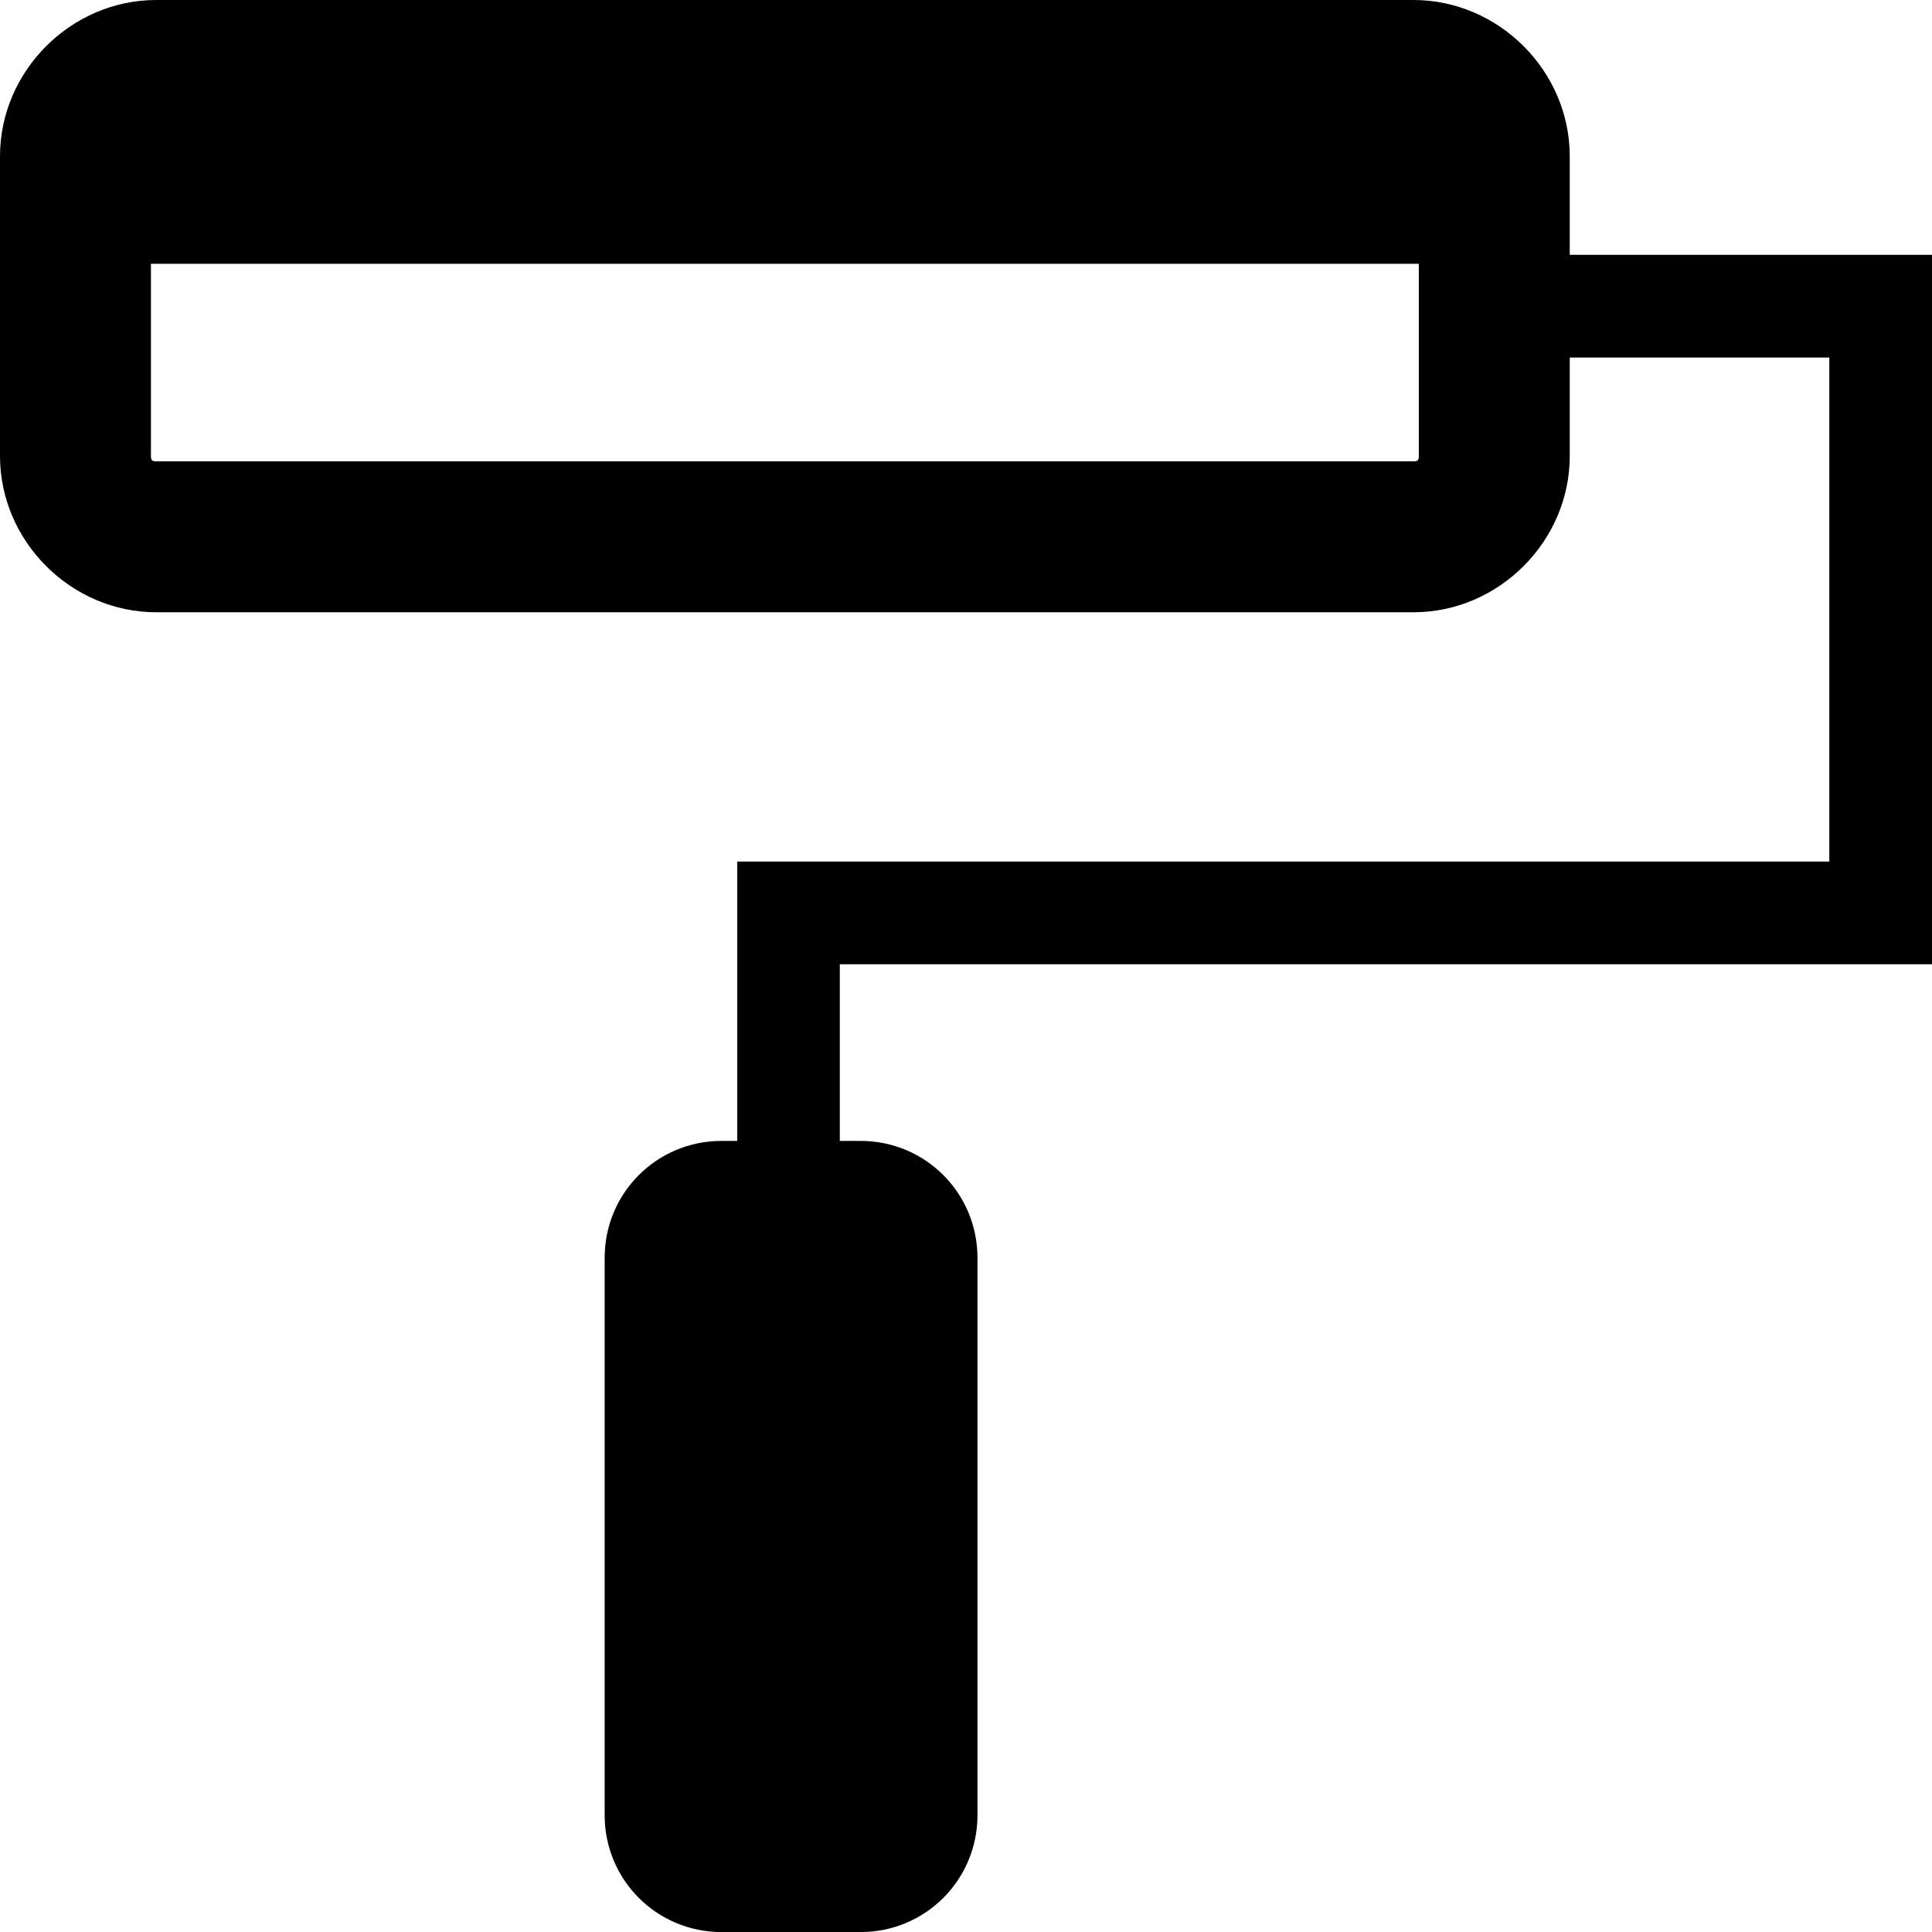 <!-- Generated by IcoMoon.io -->
<svg version="1.1" xmlns="http://www.w3.org/2000/svg" width="32" height="32" viewBox="0 0 32 32">
<title>paint-format-r</title>
<path d="M2.588 0c-1.412 0-2.588 1.176-2.588 2.588v4.965c0 1.412 1.176 2.588 2.588 2.588h20.824c1.412 0 2.588-1.176 2.588-2.588v-1.631h4.299v8.348h-18.088v0.85c0 0 0 2.266 0 3.777h-0.26c-1.072 0-1.936 0.863-1.936 1.936v9.232c0 1.072 0.863 1.936 1.936 1.936h2.303c1.072 0 1.936-0.863 1.936-1.936v-9.232c0-1.072-0.863-1.936-1.936-1.936h-0.344c0-1.031 0-2.266 0-2.926h18.090v-11.75h-6v-1.633c0-1.412-1.176-2.588-2.588-2.588zM2.5 4.369h0.537c6.644-0.001 13.284-0.001 19.926 0h0.537v3.184c0 0.071-0.017 0.088-0.088 0.088h-20.824c-0.071 0-0.088-0.017-0.088-0.088z"></path>
</svg>
